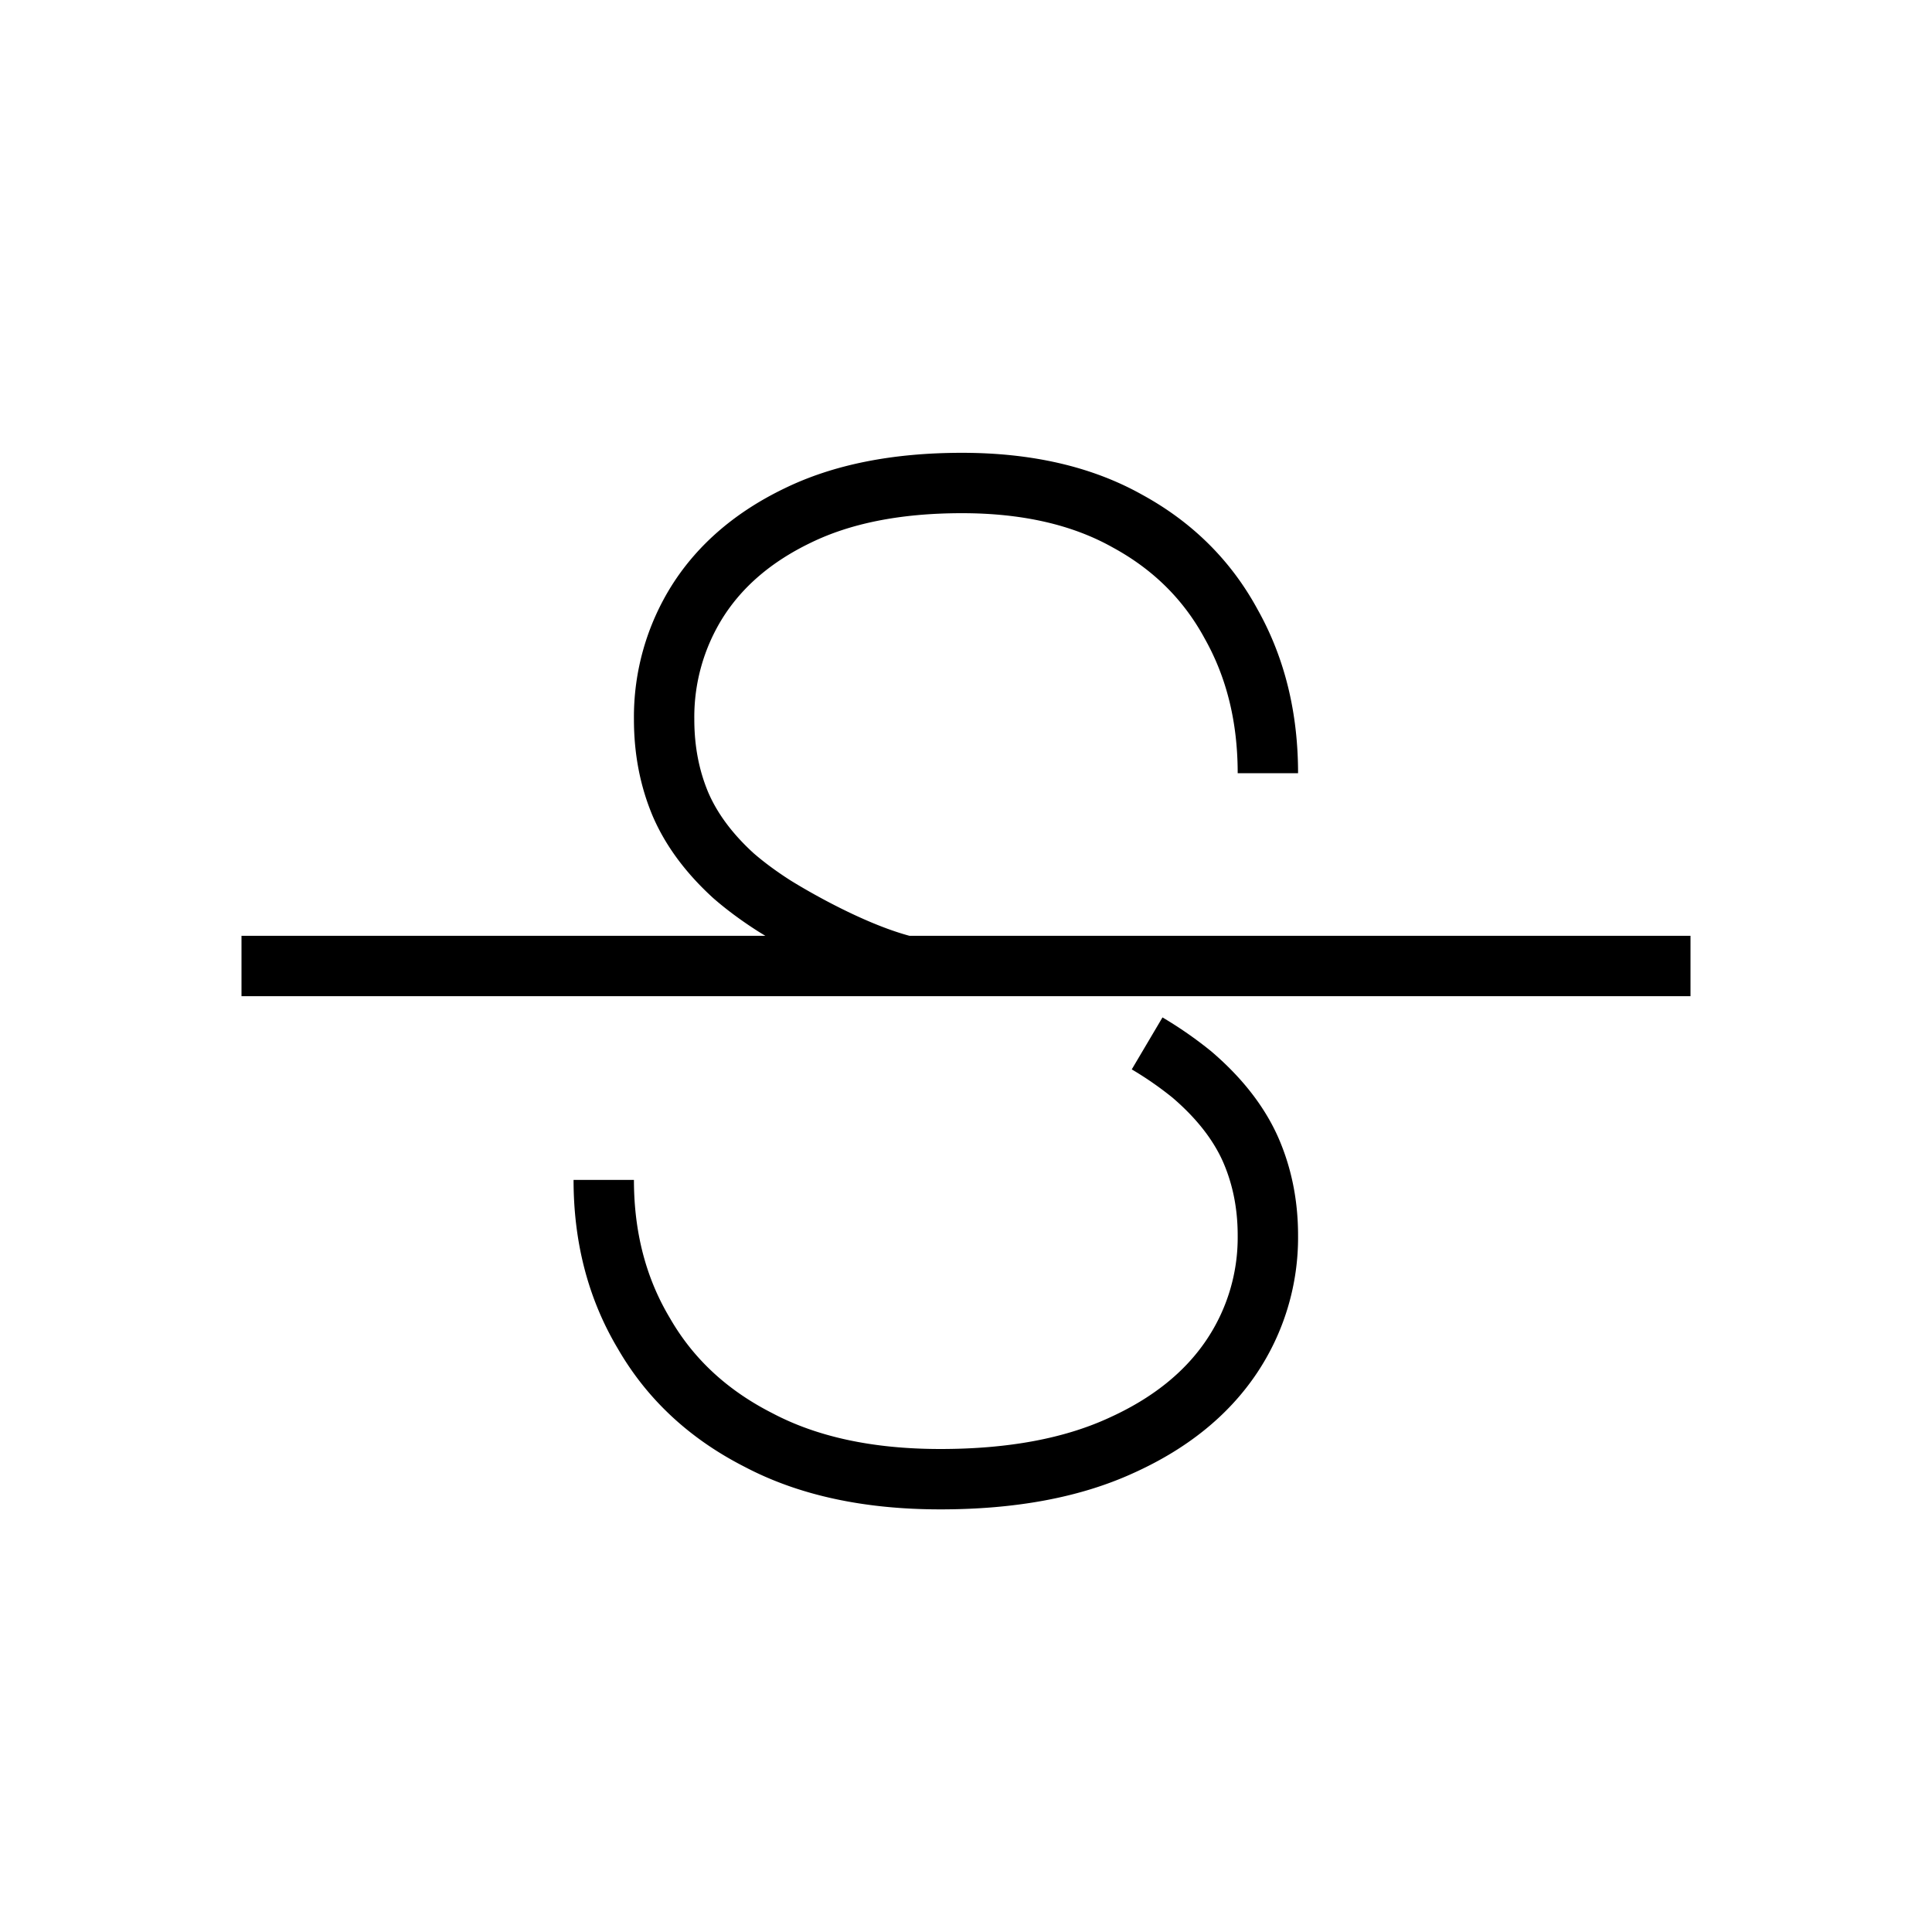 <svg xmlns="http://www.w3.org/2000/svg" fill="none" stroke="#000" viewBox="0 0 32 32"><path d="M4 16h24M10 19.543c0 .954.222 1.803.667 2.546.435.754 1.068 1.341 1.898 1.763.82.432 1.823.648 3.01.648 1.185 0 2.183-.186 2.994-.558.8-.361 1.408-.848 1.823-1.461A3.538 3.538 0 0 0 21 20.462c0-.522-.099-1.004-.297-1.446-.197-.432-.518-.84-.963-1.22a6.167 6.167 0 0 0-.74-.514M21 12.807c0-.925-.202-1.748-.607-2.469-.395-.73-.97-1.3-1.724-1.71C17.923 8.21 17.01 8 15.933 8c-1.079 0-1.986.18-2.723.54-.728.351-1.28.824-1.657 1.418A3.596 3.596 0 0 0 11 11.916c0 .507.09.974.27 1.403.18.419.471.813.876 1.183.195.17.419.336.672.498 0 0 1.182.75 2.182 1"/></svg>